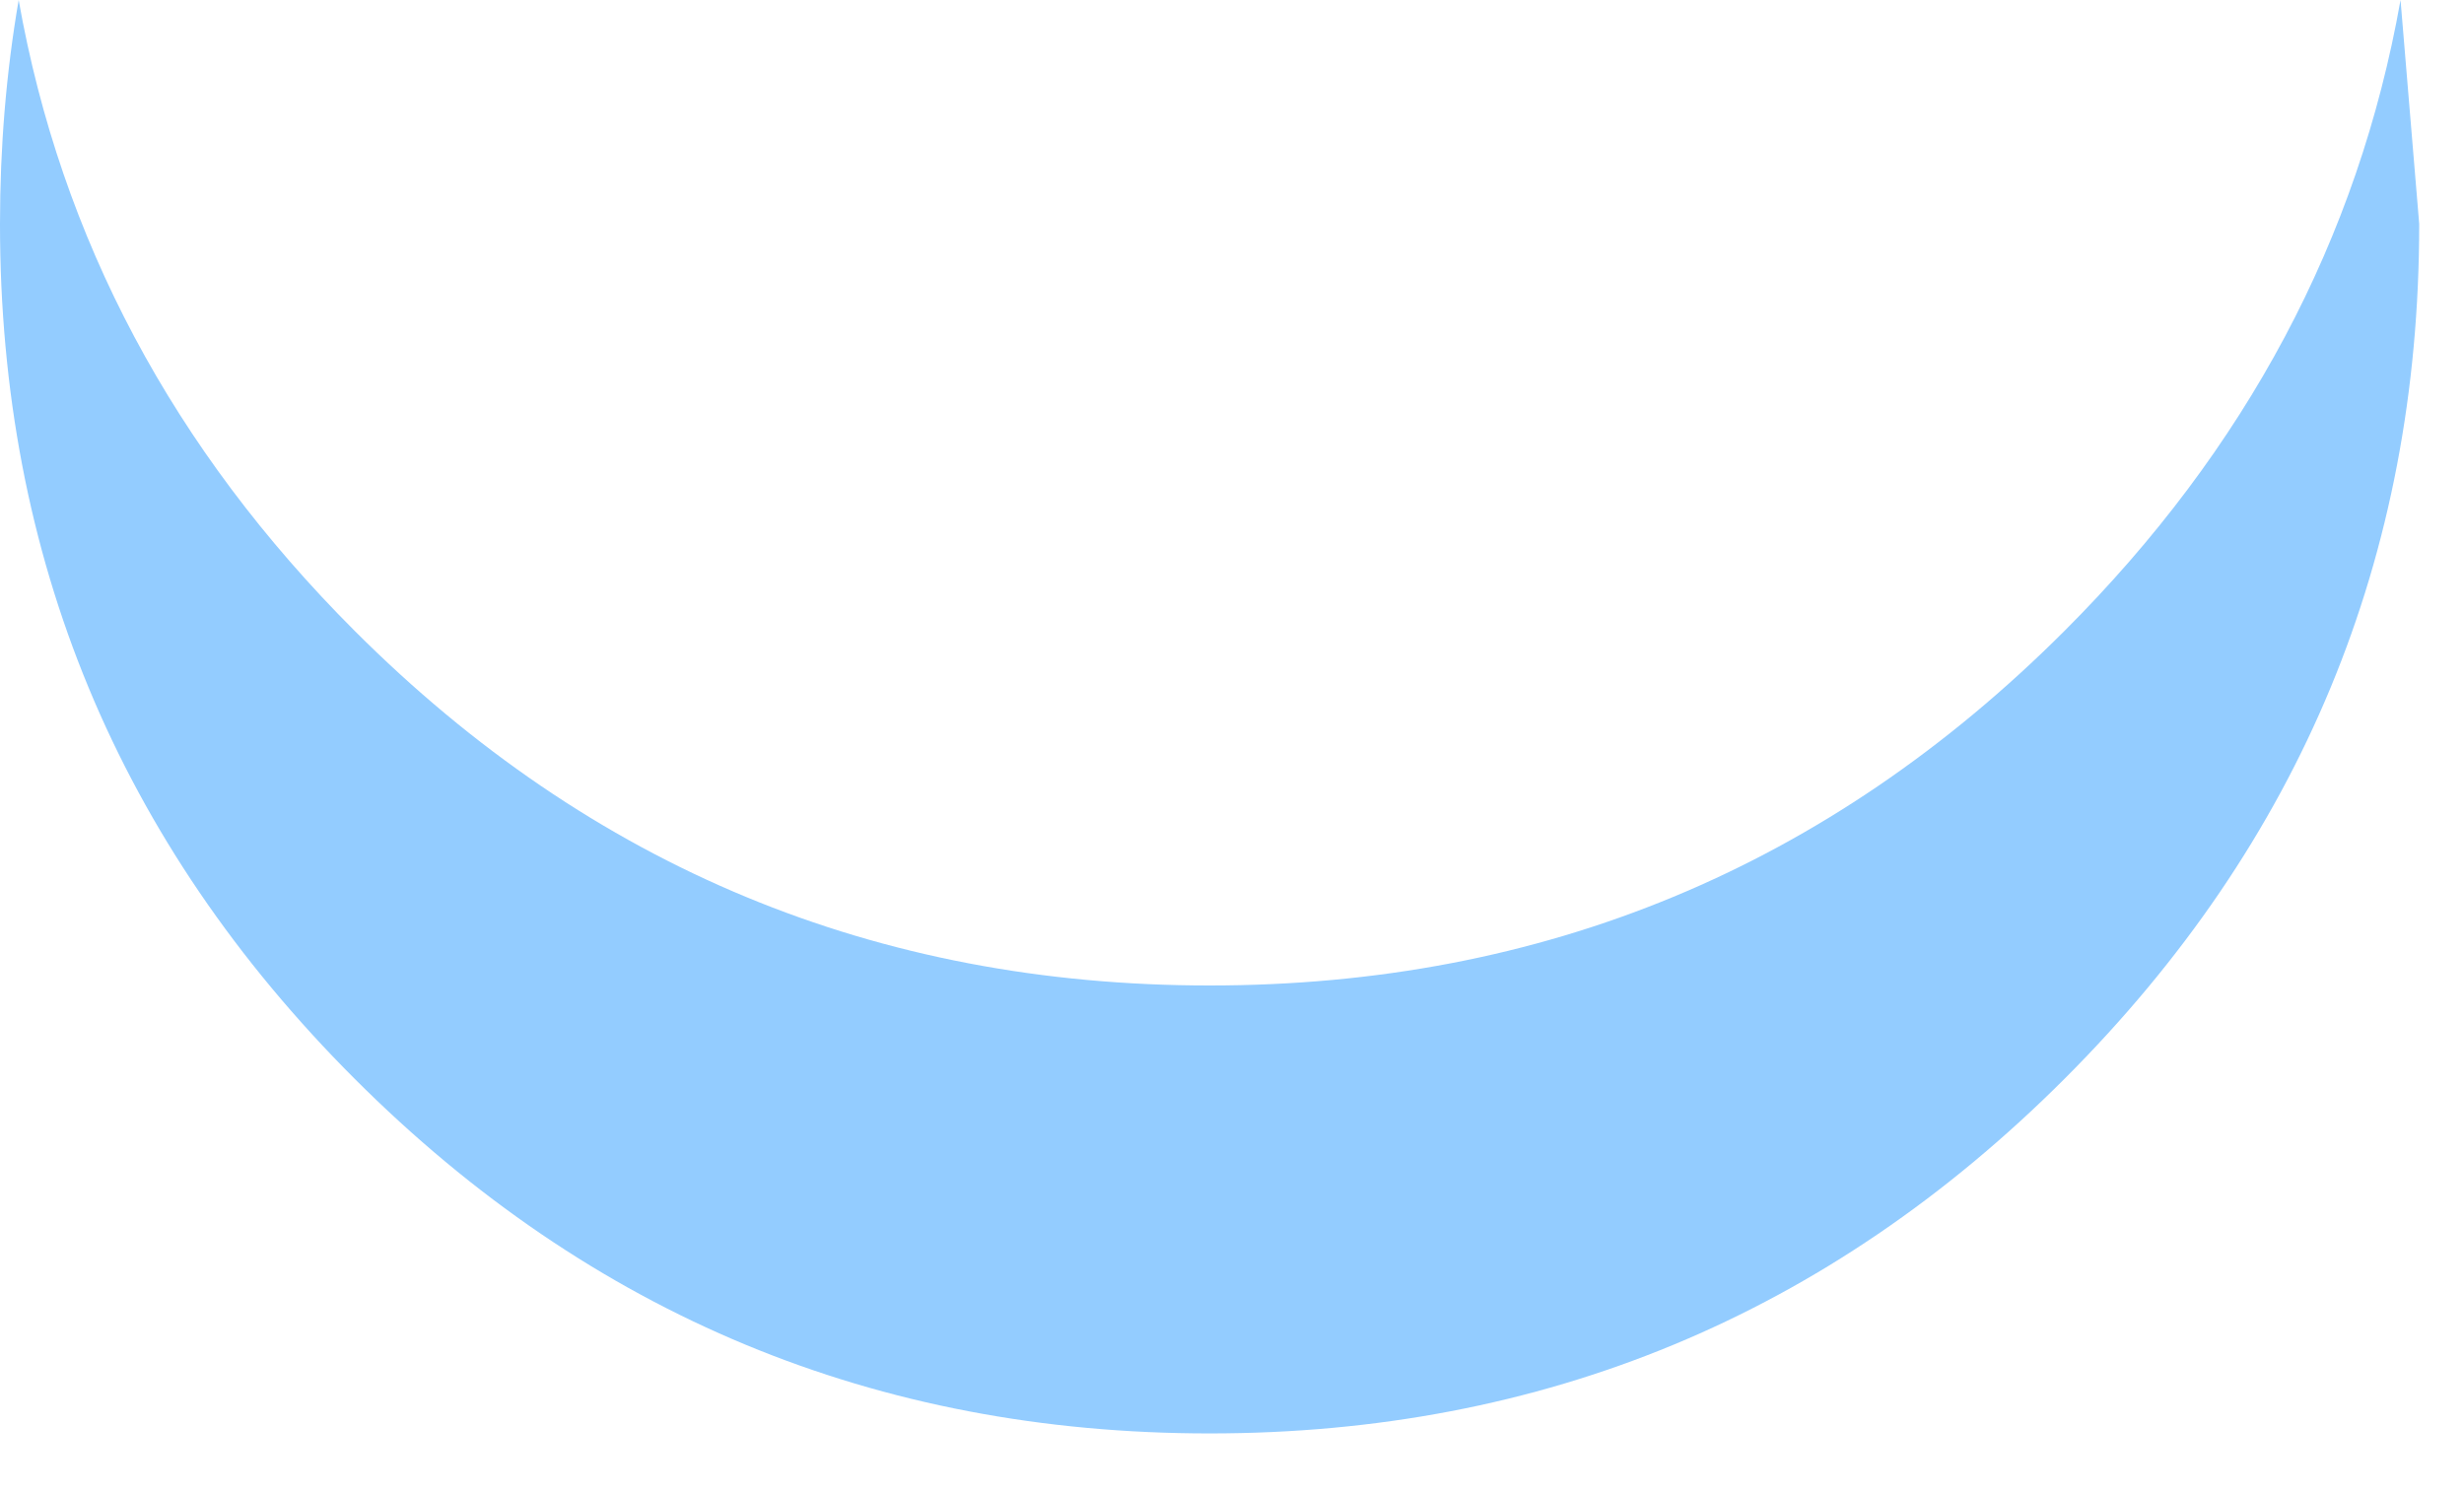 <?xml version="1.0" encoding="utf-8"?>
<svg version="1.1" id="Layer_1"
xmlns="http://www.w3.org/2000/svg"
xmlns:xlink="http://www.w3.org/1999/xlink"
width="33px" height="20px"
xml:space="preserve">
<g id="1271" transform="matrix(1, 0, 0, 1, 0, 0)">
<path style="fill:#93CCFF;fill-opacity:1" d="M32.15,0L32.4 3Q32.4 9.7 27.65 14.45Q22.9 19.2 16.2 19.2Q9.5 19.2 4.75 14.45Q0 9.7 0 3Q0 1.45 0.25 0Q1.1 4.8 4.75 8.45Q9.5 13.2 16.2 13.2Q22.9 13.2 27.65 8.45Q31.3 4.8 32.15 0" />
</g>
</svg>
